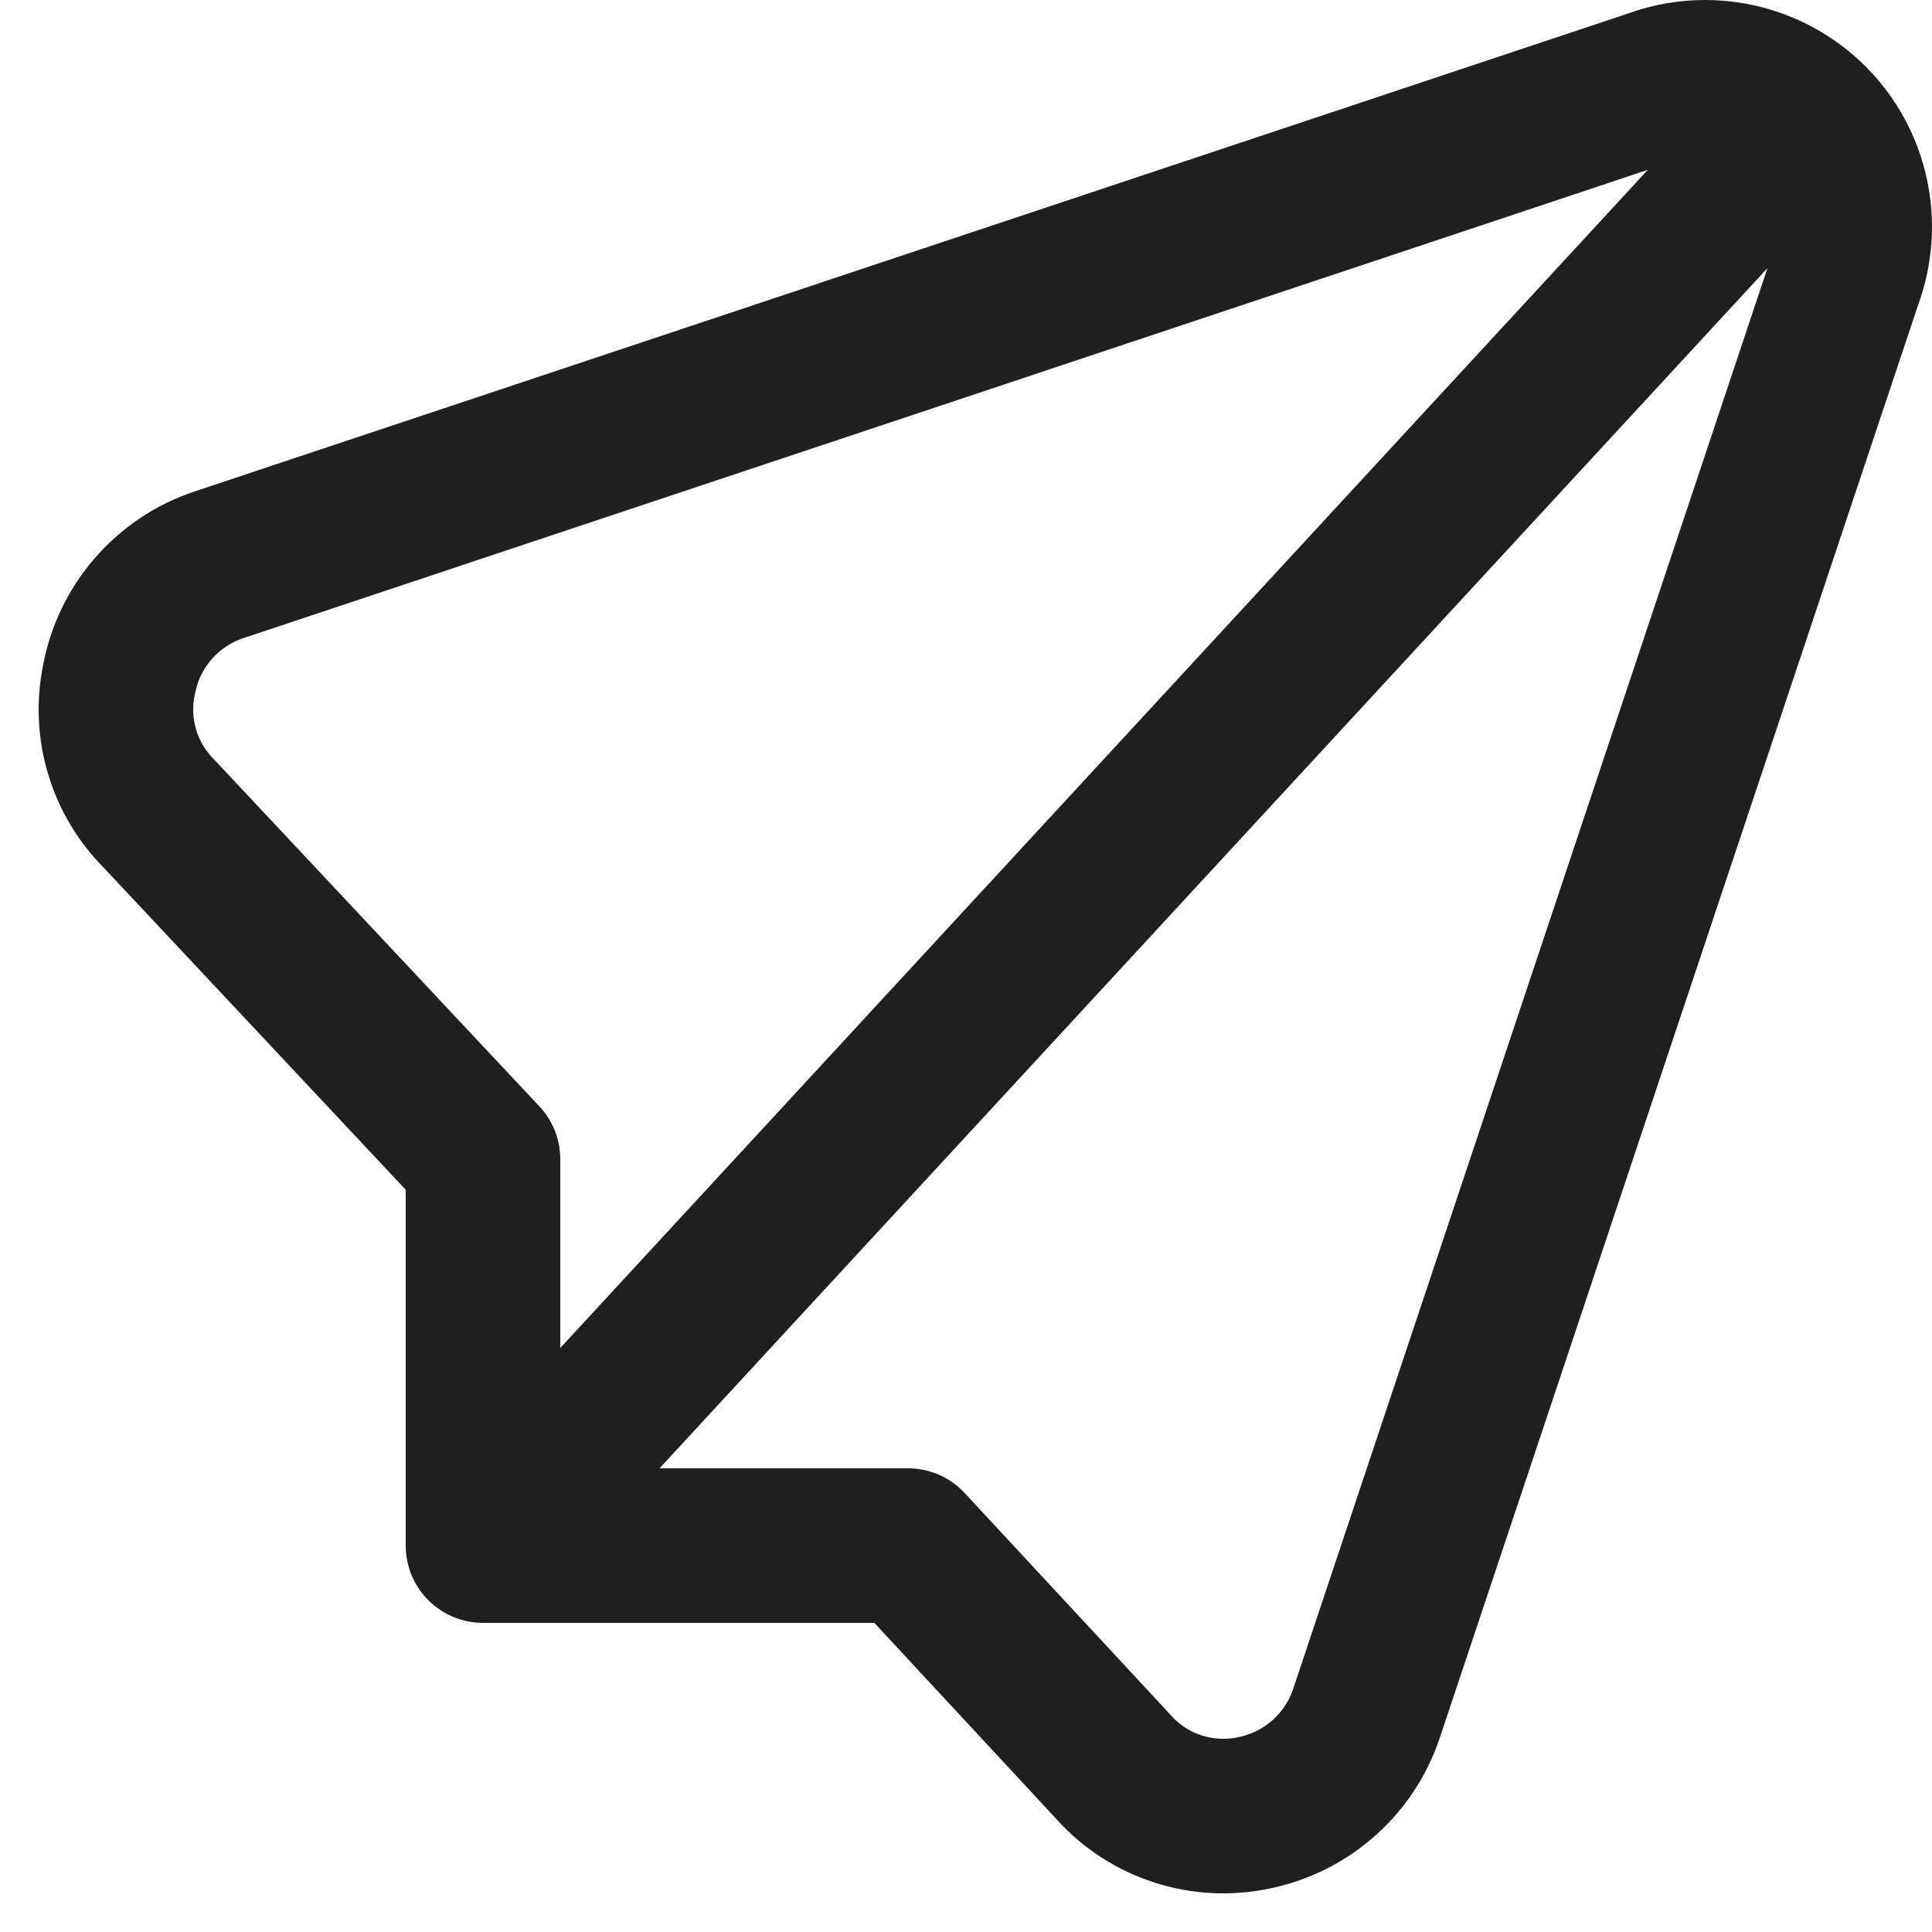 <svg width="50" height="50" viewBox="0 0 50 50" fill="none" xmlns="http://www.w3.org/2000/svg">
<path d="M12.5 40L12.5 30L4.117 21.06C3.671 20.614 3.342 20.065 3.161 19.46C2.979 18.856 2.951 18.217 3.078 17.599C3.202 16.92 3.505 16.287 3.956 15.764C4.406 15.241 4.988 14.848 5.642 14.625L42.775 2.244C43.471 1.985 44.226 1.931 44.951 2.089C45.676 2.246 46.341 2.609 46.866 3.133C47.391 3.658 47.754 4.322 47.911 5.047C48.069 5.771 48.015 6.526 47.756 7.221L35.369 44.328C35.161 44.959 34.794 45.527 34.303 45.975C33.812 46.424 33.215 46.739 32.567 46.89C31.923 47.048 31.248 47.036 30.61 46.853C29.972 46.671 29.393 46.326 28.93 45.851L23.5 40H12.5ZM12.5 40L46.651 3.005" stroke="#1F1F1F" stroke-width="4" stroke-linecap="round" stroke-linejoin="round"/>
</svg>
